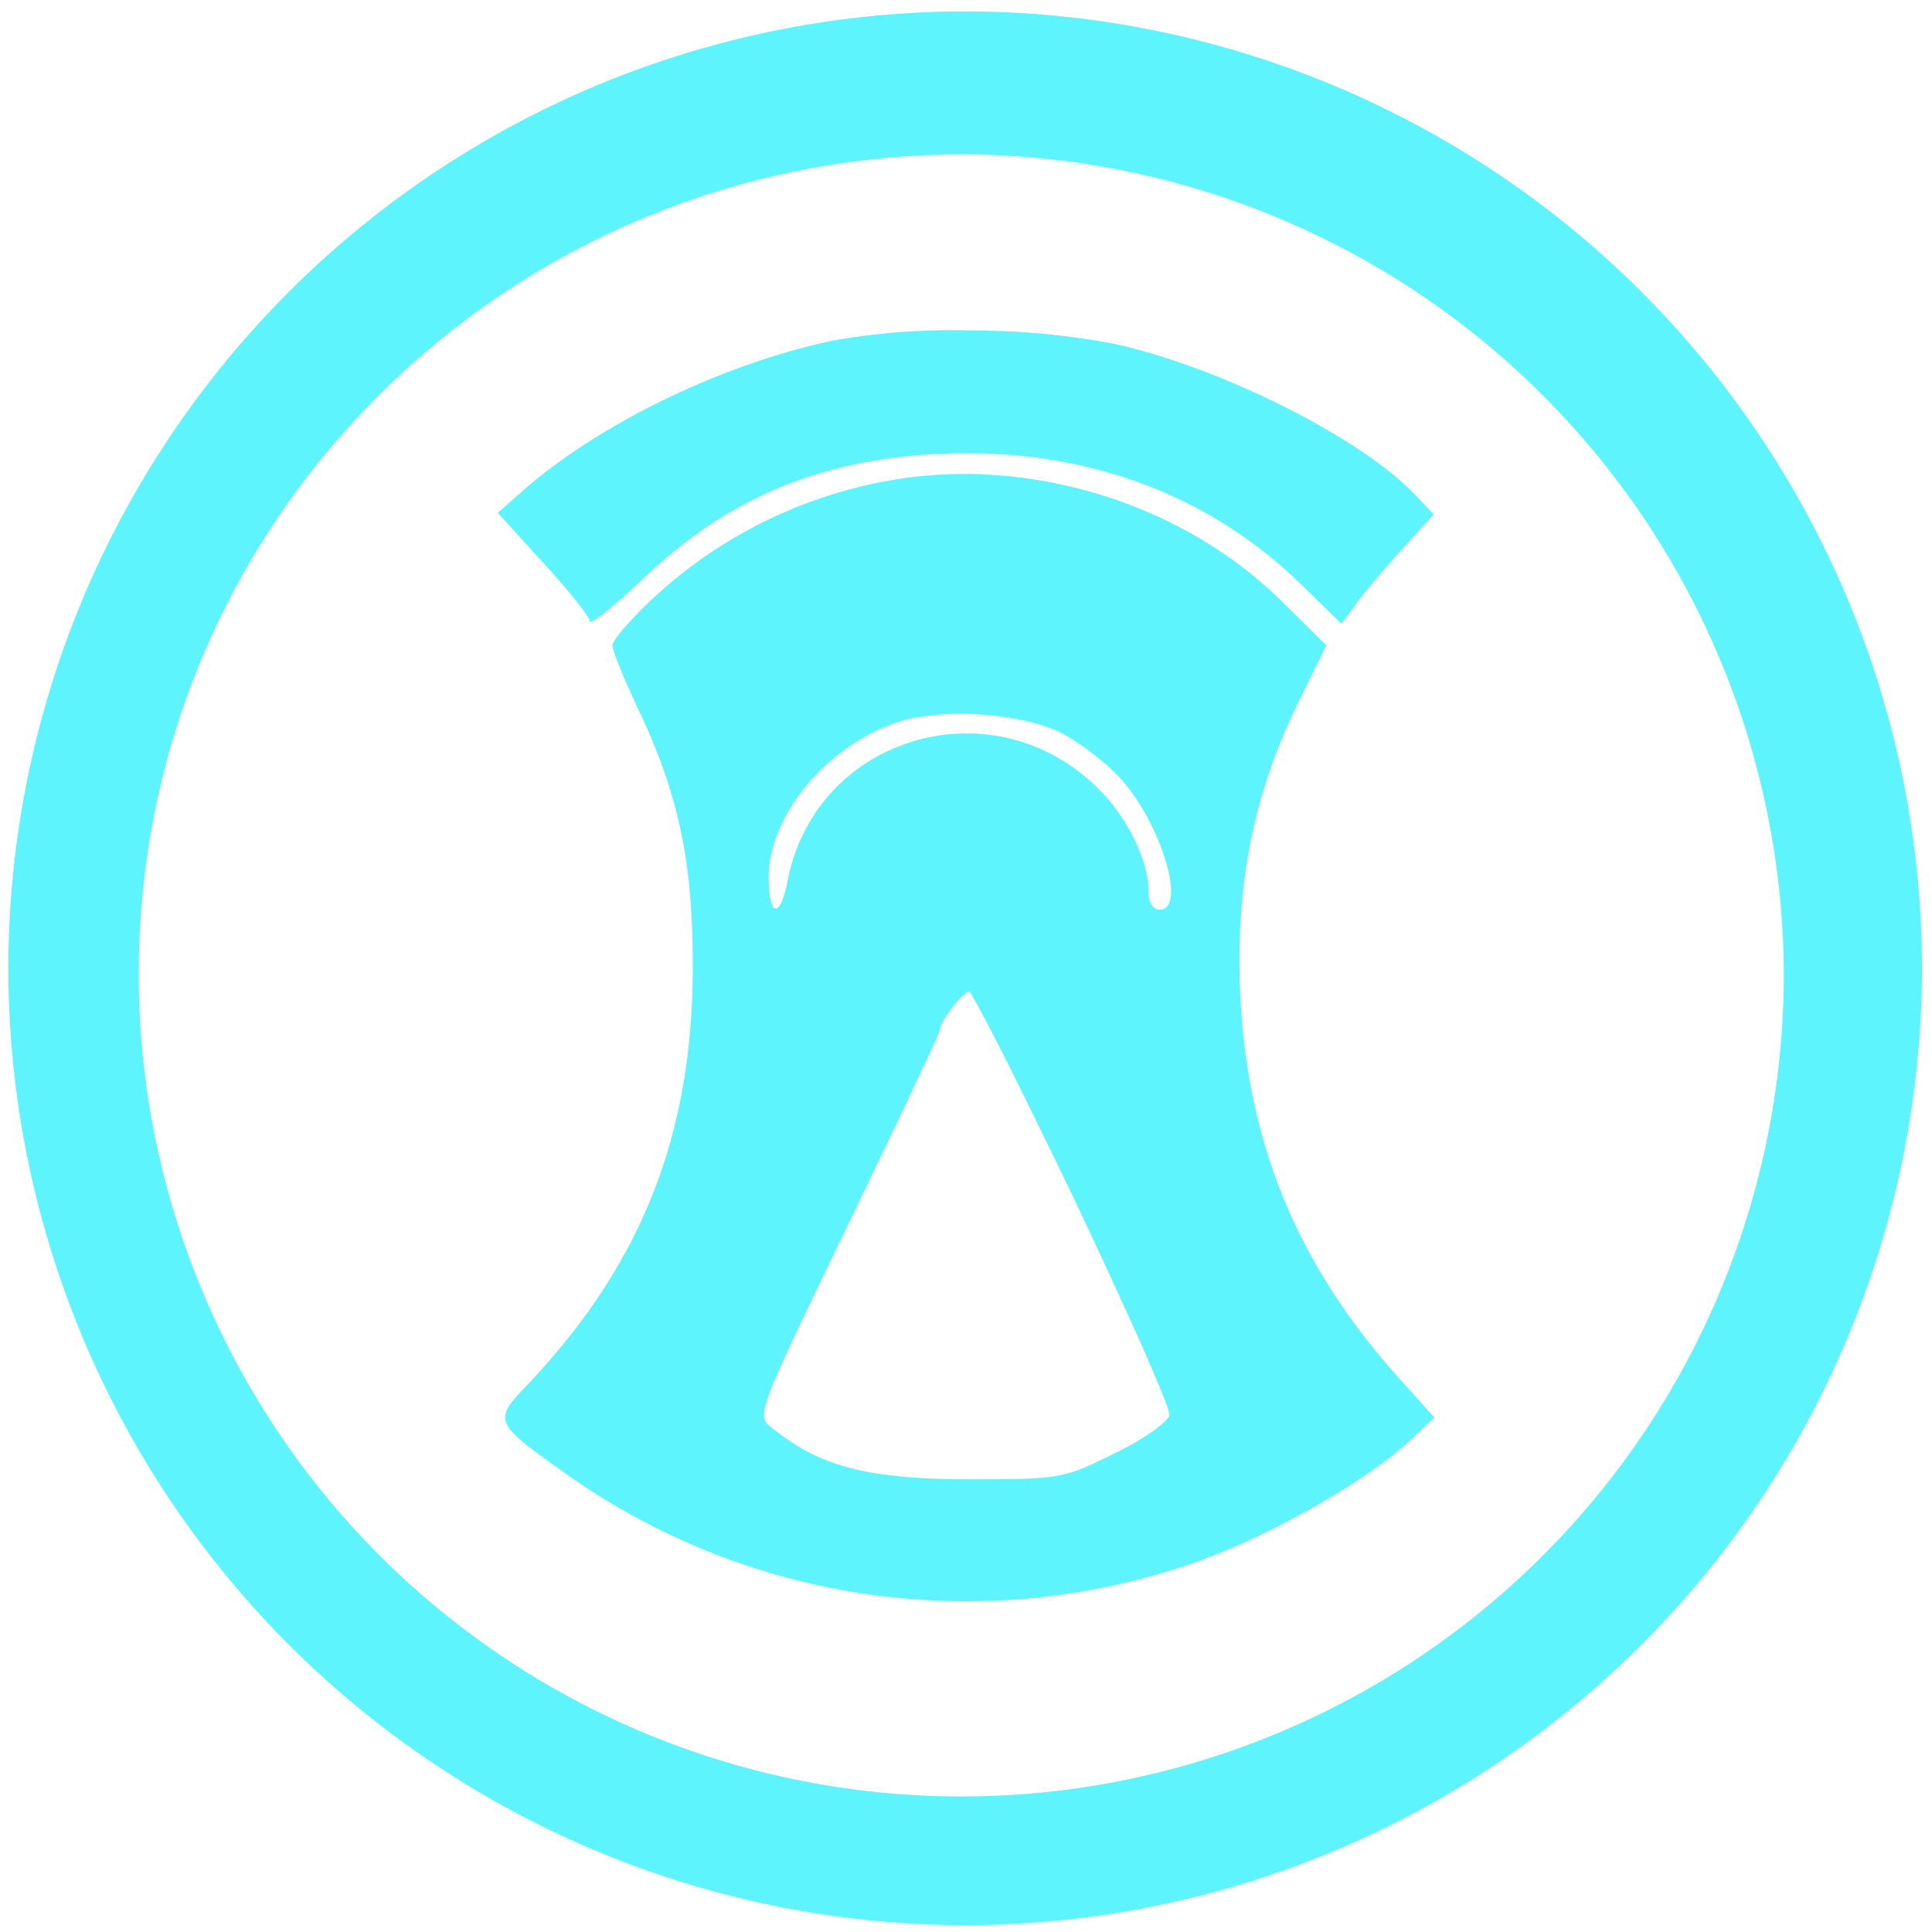 <?xml version="1.0" encoding="UTF-8" standalone="no"?>
<svg
   xmlns:dc="http://purl.org/dc/elements/1.1/"
   xmlns:cc="http://creativecommons.org/ns#"
   xmlns:rdf="http://www.w3.org/1999/02/22-rdf-syntax-ns#"
   xmlns:svg="http://www.w3.org/2000/svg"
   xmlns="http://www.w3.org/2000/svg"
   xmlns:sodipodi="http://sodipodi.sourceforge.net/DTD/sodipodi-0.dtd"
   xmlns:inkscape="http://www.inkscape.org/namespaces/inkscape"
   width="48"
   height="48"
   viewBox="0 0 12.7 12.7"
   version="1.1"
   id="svg4"
   sodipodi:docname="kismet.svg"
   inkscape:version="0.92.5 (2060ec1f9f, 2020-04-08)">
  <defs
     id="defs8" />
  <sodipodi:namedview
     pagecolor="#5DF4FE"
     bordercolor="#5DF4FE"
     borderopacity="1"
     objecttolerance="10"
     gridtolerance="10"
     guidetolerance="10"
     inkscape:pageopacity="0"
     inkscape:pageshadow="2"
     inkscape:window-width="1085"
     inkscape:window-height="480"
     id="namedview6"
     showgrid="false"
     inkscape:zoom="4.9166667"
     inkscape:cx="2.1355932"
     inkscape:cy="24"
     inkscape:window-x="0"
     inkscape:window-y="25"
     inkscape:window-maximized="0"
     inkscape:current-layer="svg4" />
  <path
     d="M 6.34,0.075 A 6.295,6.295 0 0 0 0.055,6.36 6.295,6.295 0 0 0 6.34,12.655 6.295,6.295 0 0 0 12.634,6.36 6.295,6.295 0 0 0 6.34,0.075 Z m -0.011,0.94 a 5.408,5.408 0 0 1 5.397,5.387 5.407,5.407 0 0 1 -10.814,0 c 0,-2.987 2.43,-5.387 5.417,-5.387 z m 0.05,1.157 A 4.483,4.483 0 0 0 5.469,2.24 C 4.759,2.392 3.971,2.769 3.462,3.204 l -0.19,0.167 0.303,0.333 c 0.166,0.18 0.303,0.352 0.303,0.382 0,0.024 0.162,-0.103 0.358,-0.29 0.592,-0.562 1.248,-0.812 2.115,-0.817 0.861,0 1.62,0.294 2.207,0.867 L 8.818,4.1 8.93,3.948 C 8.989,3.87 9.126,3.708 9.234,3.591 L 9.424,3.381 9.307,3.258 C 8.954,2.881 8.029,2.416 7.325,2.26 A 5.11,5.11 0 0 0 6.378,2.172 Z M 6.293,3.116 C 6.181,3.118 6.07,3.126 5.959,3.141 A 3.071,3.071 0 0 0 4.319,3.909 C 4.158,4.056 4.026,4.208 4.026,4.242 c 0,0.034 0.078,0.225 0.17,0.42 0.265,0.559 0.358,1.004 0.358,1.67 0.005,1.12 -0.333,1.973 -1.082,2.766 -0.23,0.24 -0.23,0.25 0.23,0.577 a 4.55,4.55 0 0 0 4.176,0.587 C 8.352,10.092 8.969,9.744 9.263,9.474 L 9.429,9.318 9.204,9.068 C 8.529,8.319 8.196,7.516 8.152,6.518 8.122,5.818 8.24,5.226 8.524,4.638 L 8.719,4.242 8.411,3.939 C 7.867,3.408 7.076,3.105 6.293,3.116 Z m 0.148,1.58 C 6.626,4.708 6.808,4.744 6.938,4.8 7.056,4.85 7.237,4.986 7.344,5.094 7.624,5.383 7.809,5.979 7.624,5.979 7.579,5.979 7.55,5.936 7.55,5.858 7.55,5.667 7.418,5.388 7.241,5.206 6.551,4.486 5.357,4.829 5.176,5.799 5.127,6.043 5.053,6.029 5.053,5.769 c 0,-0.42 0.402,-0.89 0.882,-1.033 0.137,-0.039 0.322,-0.05 0.506,-0.04 z m -0.07,1.822 c 0.019,0 0.327,0.607 0.684,1.351 0.353,0.744 0.642,1.39 0.632,1.434 C 7.677,9.347 7.52,9.46 7.329,9.553 6.992,9.719 6.977,9.724 6.375,9.724 5.734,9.724 5.405,9.646 5.107,9.411 4.96,9.298 4.931,9.387 5.65,7.894 5.94,7.292 6.179,6.787 6.179,6.768 c 0,-0.054 0.152,-0.25 0.191,-0.25 z"
     id="path2"
     inkscape:connector-curvature="0"
     style="fill:#5DF4FE" />
</svg>
